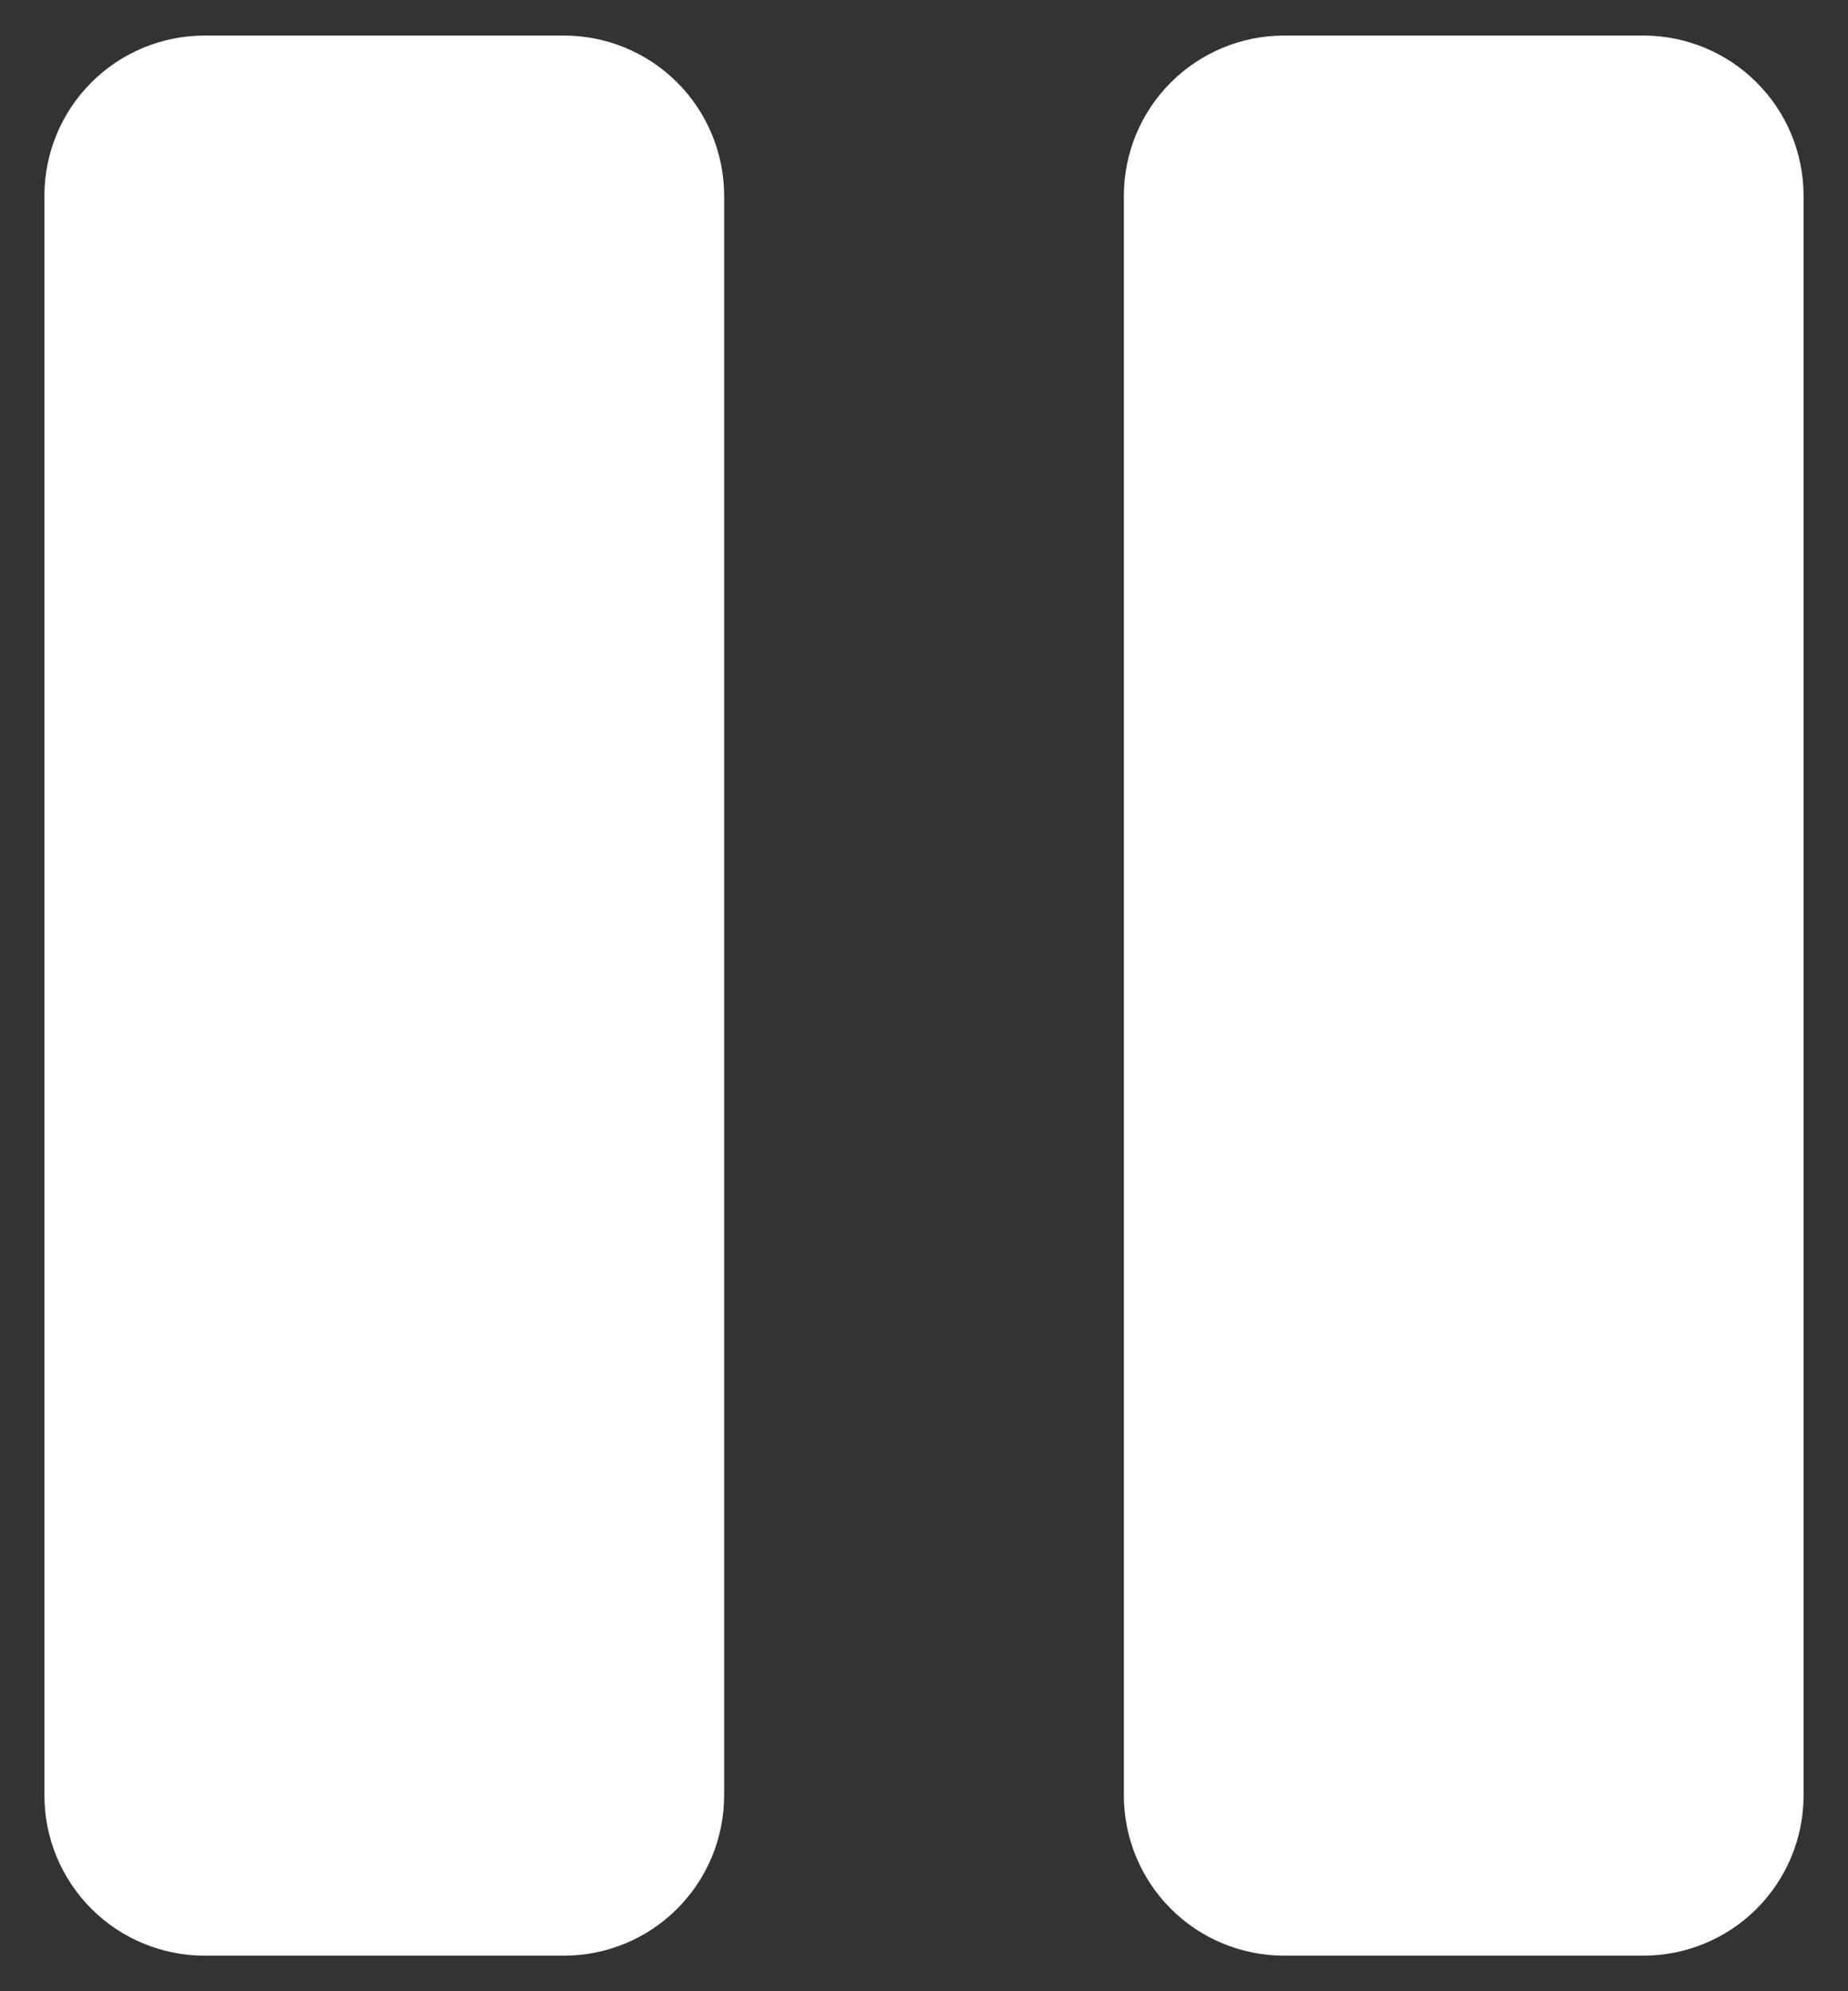 <svg width="26" height="28" viewBox="0 0 26 28" fill="none" xmlns="http://www.w3.org/2000/svg">
<rect x="0" y="0" width="26" height="28" fill="#333333" stroke="none"/>
<path d="M25.375 2.75V25.25C25.374 25.846 25.137 26.418 24.715 26.84C24.293 27.262 23.721 27.499 23.125 27.5H18.062C17.466 27.499 16.894 27.262 16.472 26.84C16.05 26.418 15.813 25.846 15.812 25.25V2.75C15.813 2.153 16.05 1.582 16.472 1.16C16.894 0.738 17.466 0.501 18.062 0.5H23.125C23.721 0.501 24.293 0.738 24.715 1.16C25.137 1.582 25.374 2.153 25.375 2.75ZM7.938 0.5H2.875C2.278 0.501 1.707 0.738 1.285 1.16C0.863 1.582 0.626 2.153 0.625 2.75V25.25C0.626 25.846 0.863 26.418 1.285 26.84C1.707 27.262 2.278 27.499 2.875 27.5H7.938C8.534 27.499 9.106 27.262 9.528 26.84C9.95 26.418 10.187 25.846 10.188 25.25V2.75C10.187 2.153 9.95 1.582 9.528 1.16C9.106 0.738 8.534 0.501 7.938 0.5Z" fill="white"/>
</svg>
